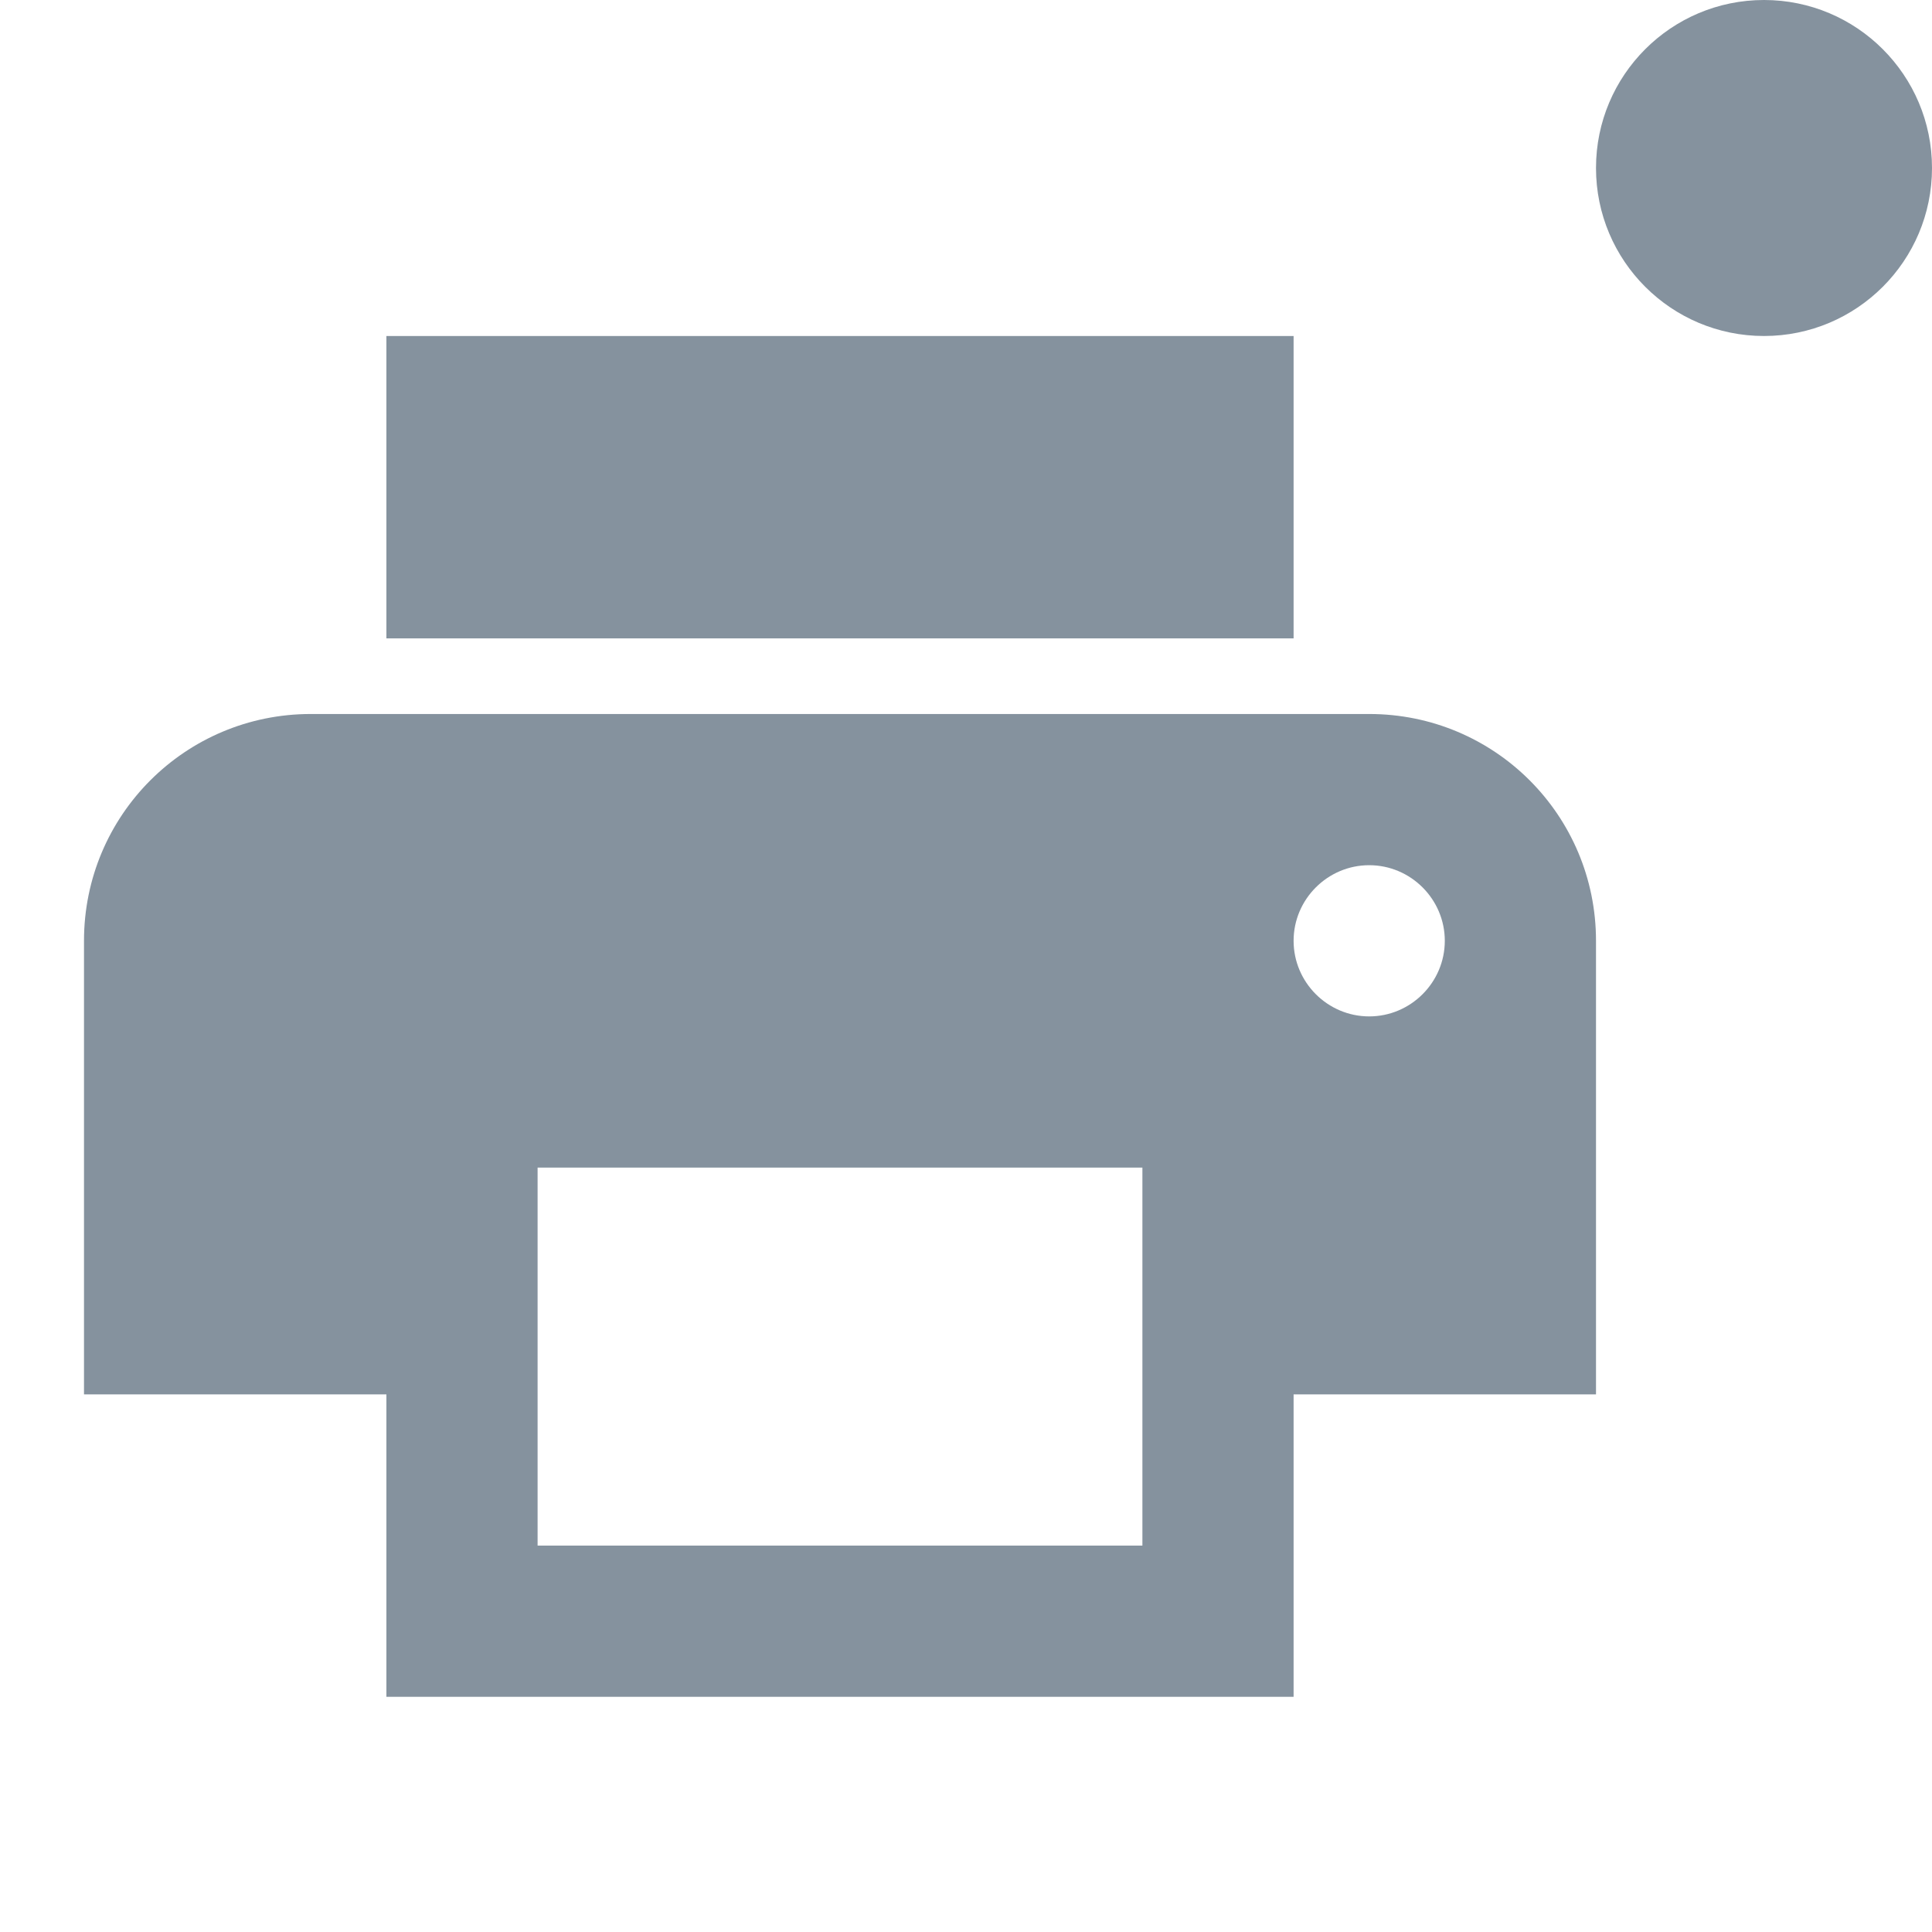 <svg width="23" height="23" viewBox="0 0 23 23" fill="none" xmlns="http://www.w3.org/2000/svg">
<path d="M16.3 8.5H3.7C2.206 8.5 1 9.706 1 11.2V16.6H4.6V20.2H15.4V16.6H19V11.2C19 9.706 17.794 8.5 16.3 8.5ZM13.6 18.4H6.4V13.9H13.6V18.4ZM16.3 12.1C15.805 12.1 15.4 11.695 15.4 11.2C15.4 10.705 15.805 10.3 16.3 10.3C16.795 10.3 17.2 10.705 17.2 11.2C17.2 11.695 16.795 12.1 16.3 12.1ZM15.4 4H4.6V7.6H15.4V4Z" fill="#85929E"/>
<circle cx="21" cy="2" r="2" fill="#85929E"/>
</svg>
